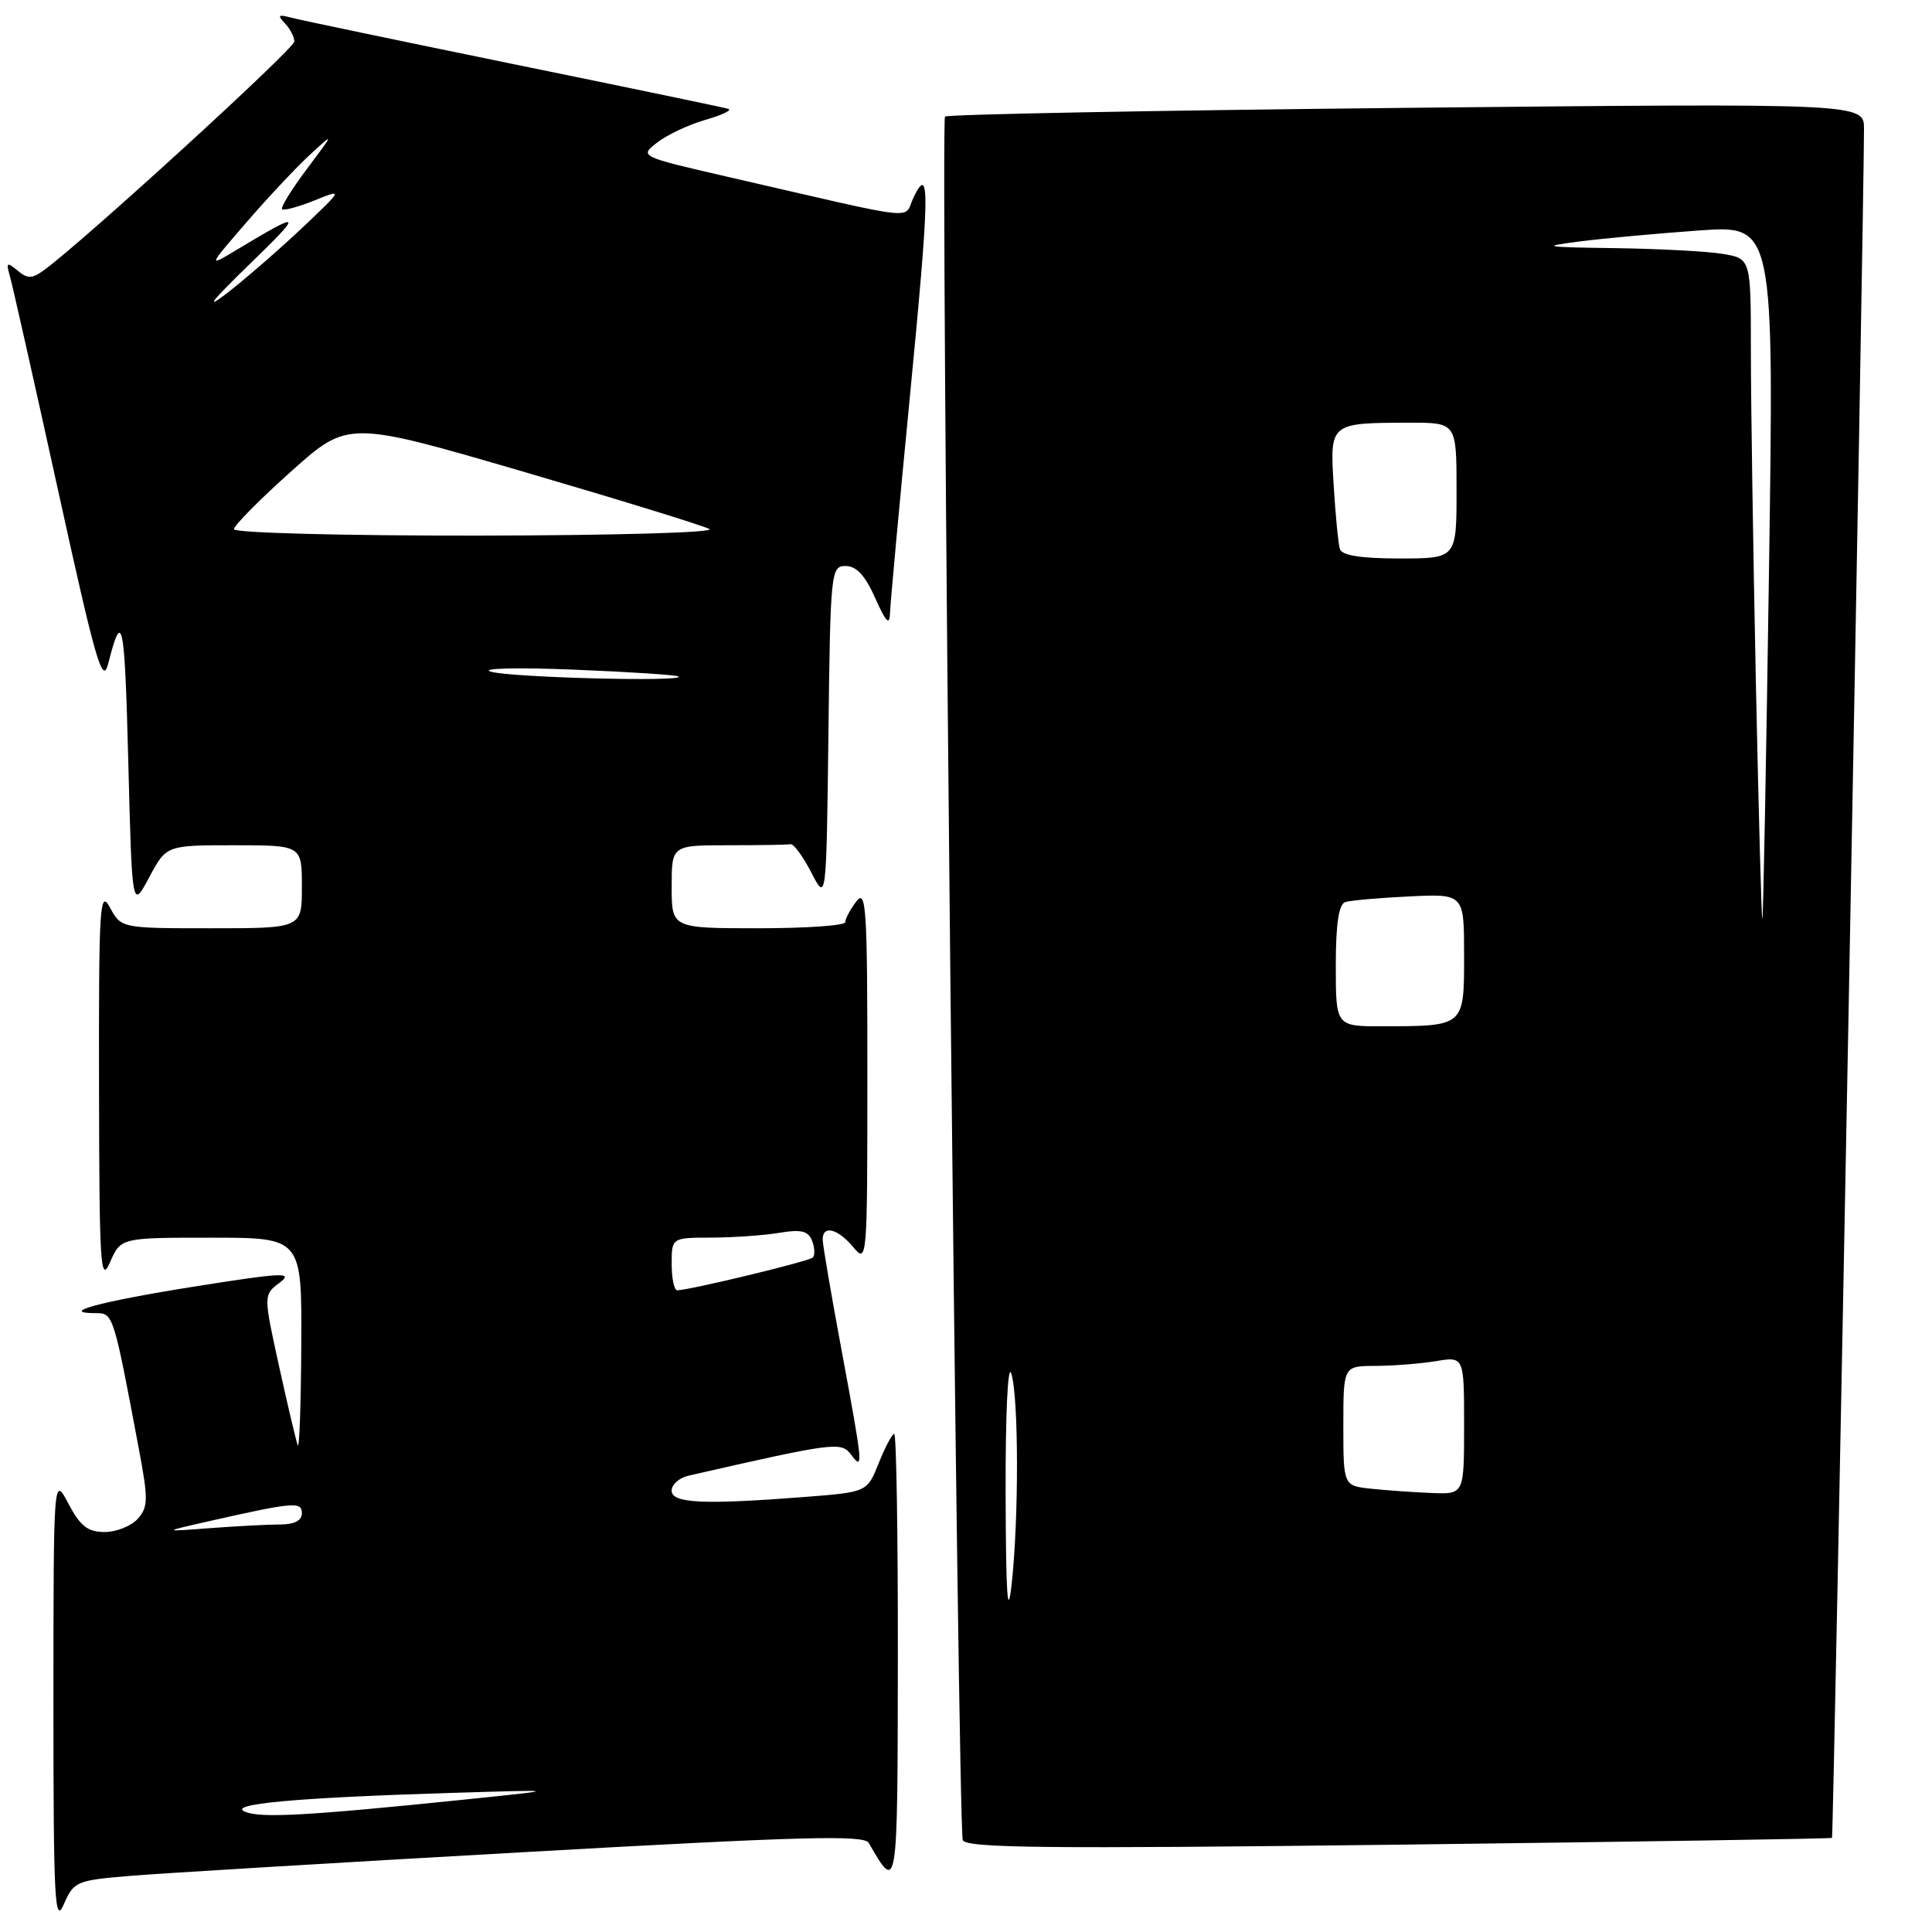<?xml version="1.0" encoding="UTF-8" standalone="no"?>
<!DOCTYPE svg PUBLIC "-//W3C//DTD SVG 1.1//EN" "http://www.w3.org/Graphics/SVG/1.1/DTD/svg11.dtd" >
<svg xmlns="http://www.w3.org/2000/svg" xmlns:xlink="http://www.w3.org/1999/xlink" version="1.1" viewBox="0 0 256 256">
 <g >
 <path fill="currentColor"
d=" M 17.16 248.57 C 21.20 248.23 44.72 246.81 69.43 245.42 C 106.22 243.34 114.49 243.12 115.11 244.19 C 118.95 250.86 118.93 250.98 118.97 219.75 C 118.99 203.39 118.77 190.00 118.49 190.00 C 118.21 190.00 117.29 191.74 116.44 193.86 C 114.90 197.71 114.90 197.71 106.70 198.35 C 93.19 199.40 89.00 199.20 89.00 197.52 C 89.00 196.70 90.01 195.81 91.25 195.53 C 110.53 191.13 111.46 191.01 112.75 192.72 C 114.43 194.96 114.38 194.34 111.51 178.90 C 110.14 171.53 109.01 164.94 109.01 164.25 C 108.99 162.29 111.00 162.78 113.06 165.25 C 114.90 167.46 114.93 167.09 114.93 142.50 C 114.94 120.30 114.77 117.72 113.47 119.44 C 112.66 120.51 112.00 121.75 112.00 122.19 C 112.00 122.64 106.83 123.00 100.50 123.00 C 89.00 123.00 89.00 123.00 89.00 117.50 C 89.00 112.00 89.00 112.00 96.50 112.00 C 100.62 112.00 104.34 111.94 104.75 111.86 C 105.16 111.79 106.40 113.47 107.50 115.61 C 109.50 119.50 109.50 119.50 109.77 97.25 C 110.03 75.68 110.10 75.00 112.06 75.00 C 113.48 75.00 114.65 76.27 115.97 79.25 C 117.40 82.46 117.88 82.95 117.93 81.24 C 117.97 80.00 119.14 67.21 120.54 52.81 C 123.19 25.46 123.26 21.59 121.06 26.14 C 119.61 29.13 122.68 29.46 96.60 23.47 C 84.70 20.73 84.70 20.73 87.10 18.87 C 88.42 17.85 91.30 16.50 93.50 15.87 C 95.70 15.24 97.05 14.59 96.50 14.42 C 95.95 14.25 83.12 11.58 68.00 8.49 C 52.88 5.39 39.60 2.62 38.50 2.32 C 36.87 1.88 36.73 2.02 37.75 3.09 C 38.44 3.81 39.00 4.89 39.00 5.50 C 39.00 6.46 10.72 32.29 5.77 35.84 C 4.23 36.95 3.64 36.95 2.31 35.84 C 0.92 34.69 0.79 34.78 1.29 36.51 C 1.61 37.60 4.49 50.38 7.68 64.90 C 12.72 87.86 13.59 90.86 14.35 87.90 C 16.20 80.60 16.52 82.15 17.00 101.00 C 17.50 120.50 17.50 120.50 19.77 116.25 C 22.04 112.00 22.04 112.00 31.02 112.00 C 40.00 112.00 40.00 112.00 40.00 117.50 C 40.00 123.00 40.00 123.00 28.03 123.00 C 16.06 123.00 16.06 123.00 14.57 120.25 C 13.22 117.76 13.08 119.96 13.12 144.00 C 13.16 167.78 13.31 170.17 14.58 167.25 C 16.01 164.00 16.01 164.00 28.00 164.00 C 40.00 164.00 40.00 164.00 39.92 178.25 C 39.88 186.09 39.67 192.05 39.45 191.50 C 39.24 190.95 38.12 186.24 36.98 181.04 C 34.90 171.58 34.90 171.58 37.06 169.96 C 38.94 168.54 37.50 168.61 25.60 170.50 C 13.12 172.49 7.58 174.00 12.76 174.00 C 15.00 174.00 15.06 174.20 18.40 192.00 C 19.66 198.68 19.64 199.69 18.25 201.25 C 17.39 202.21 15.42 203.00 13.87 203.00 C 11.63 203.00 10.64 202.23 9.07 199.25 C 7.09 195.50 7.09 195.50 7.08 225.50 C 7.08 251.80 7.25 255.11 8.45 252.34 C 9.77 249.31 10.12 249.16 17.16 248.57 Z  M 242.75 243.53 C 242.95 243.37 246.96 29.31 246.99 17.09 C 247.00 13.68 247.00 13.68 186.38 14.29 C 153.04 14.63 125.52 15.15 125.22 15.45 C 124.60 16.06 126.93 241.77 127.57 243.81 C 127.91 244.88 138.44 244.99 185.24 244.43 C 216.73 244.04 242.61 243.64 242.75 243.53 Z  M 32.50 240.08 C 29.95 239.05 39.13 238.21 59.50 237.58 C 74.50 237.12 74.50 237.12 61.50 238.46 C 40.76 240.59 34.63 240.93 32.50 240.08 Z  M 27.50 201.61 C 38.96 199.02 40.00 198.93 40.00 200.53 C 40.00 201.48 38.99 202.00 37.15 202.00 C 35.58 202.00 31.41 202.22 27.90 202.48 C 21.50 202.97 21.50 202.97 27.50 201.61 Z  M 89.00 167.50 C 89.00 164.00 89.00 164.00 94.25 163.99 C 97.14 163.98 101.18 163.70 103.23 163.36 C 106.17 162.87 107.10 163.10 107.61 164.42 C 107.96 165.33 108.00 166.33 107.70 166.63 C 107.20 167.13 91.56 170.91 89.75 170.97 C 89.34 170.99 89.00 169.43 89.00 167.50 Z  M 65.00 88.99 C 63.62 88.55 68.58 88.43 76.00 88.73 C 83.42 89.03 89.69 89.44 89.92 89.64 C 90.77 90.38 67.41 89.77 65.00 88.99 Z  M 31.00 70.12 C 31.00 69.64 34.40 66.20 38.56 62.48 C 46.11 55.72 46.11 55.72 69.31 62.49 C 82.06 66.22 93.17 69.64 94.00 70.10 C 94.83 70.57 81.14 70.95 63.25 70.97 C 45.40 70.99 31.00 70.61 31.00 70.12 Z  M 33.00 35.08 C 40.25 28.04 40.11 27.85 31.50 33.02 C 27.50 35.43 27.50 35.43 32.66 29.46 C 35.49 26.18 39.28 22.15 41.07 20.50 C 44.33 17.50 44.33 17.50 40.65 22.41 C 38.63 25.11 37.16 27.49 37.38 27.72 C 37.60 27.94 39.52 27.42 41.64 26.57 C 45.50 25.02 45.50 25.02 39.97 30.26 C 36.92 33.14 32.42 37.04 29.97 38.93 C 27.03 41.18 28.07 39.86 33.00 35.08 Z  M 133.25 198.00 C 133.22 187.40 133.54 180.57 134.00 182.00 C 134.99 185.10 135.01 201.29 134.04 210.00 C 133.51 214.67 133.29 211.29 133.25 198.00 Z  M 181.75 197.27 C 178.00 196.88 178.00 196.88 178.00 188.94 C 178.00 181.00 178.00 181.00 182.25 180.99 C 184.59 180.98 188.19 180.70 190.25 180.36 C 194.00 179.74 194.00 179.74 194.00 188.87 C 194.00 198.00 194.00 198.00 189.75 197.83 C 187.41 197.74 183.81 197.49 181.75 197.27 Z  M 177.00 127.97 C 177.00 122.43 177.39 119.81 178.25 119.53 C 178.94 119.31 182.76 118.97 186.75 118.78 C 194.00 118.43 194.00 118.43 194.00 126.60 C 194.00 136.04 194.09 135.96 183.25 135.99 C 177.00 136.00 177.00 136.00 177.00 127.97 Z  M 232.66 90.34 C 232.30 72.92 232.00 53.18 232.00 46.47 C 232.00 34.26 232.00 34.26 228.25 33.64 C 226.19 33.30 219.78 32.96 214.00 32.88 C 204.47 32.75 204.04 32.67 209.35 31.99 C 212.56 31.58 219.66 30.93 225.13 30.54 C 235.07 29.83 235.07 29.83 234.40 75.67 C 234.03 100.88 233.64 121.61 233.52 121.76 C 233.41 121.90 233.03 107.76 232.66 90.34 Z  M 177.54 72.75 C 177.33 72.06 176.96 68.27 176.72 64.33 C 176.21 56.01 176.18 56.04 186.75 56.01 C 193.00 56.00 193.00 56.00 193.00 65.00 C 193.00 74.00 193.00 74.00 185.47 74.00 C 180.32 74.00 177.81 73.60 177.54 72.75 Z "/>
</g>
</svg>